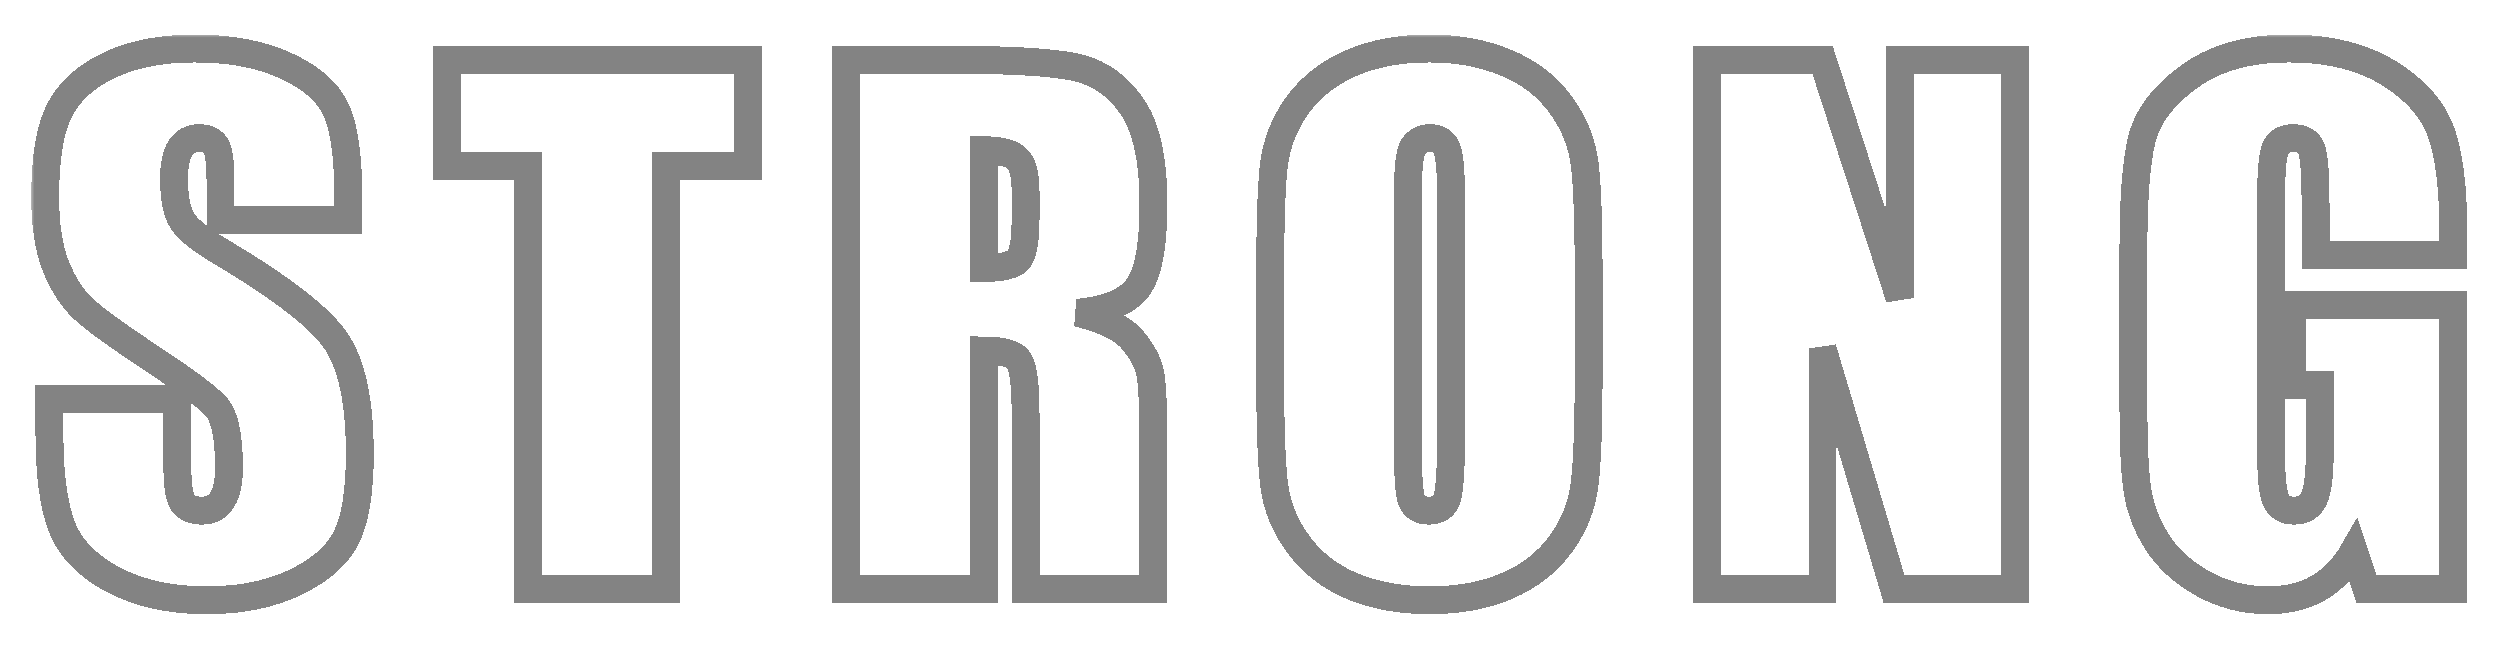 <svg width="343" height="89" viewBox="0 0 343 89" fill="none" xmlns="http://www.w3.org/2000/svg">
<g filter="url(#filter0_d_1_8)">
<mask id="path-1-outside-1_1_8" maskUnits="userSpaceOnUse" x="4.199" y="0.827" width="335" height="80" fill="black">
<rect fill="white" x="4.199" y="0.827" width="335" height="80"/>
<path d="M47.795 26.34H30.25V20.955C30.25 18.442 30.026 16.842 29.577 16.154C29.128 15.466 28.38 15.122 27.333 15.122C26.197 15.122 25.329 15.585 24.731 16.513C24.162 17.44 23.878 18.846 23.878 20.731C23.878 23.154 24.207 24.979 24.865 26.205C25.494 27.432 27.273 28.912 30.205 30.647C38.611 35.643 43.906 39.742 46.09 42.942C48.273 46.143 49.365 51.303 49.365 58.423C49.365 63.598 48.752 67.412 47.526 69.865C46.329 72.318 43.996 74.382 40.526 76.058C37.056 77.703 33.017 78.526 28.41 78.526C23.355 78.526 19.032 77.568 15.442 75.654C11.883 73.739 9.549 71.301 8.442 68.34C7.335 65.378 6.782 61.175 6.782 55.731V50.974H24.327V59.814C24.327 62.536 24.566 64.286 25.045 65.064C25.553 65.842 26.436 66.231 27.692 66.231C28.949 66.231 29.876 65.737 30.474 64.75C31.103 63.763 31.417 62.297 31.417 60.353C31.417 56.075 30.833 53.278 29.667 51.962C28.47 50.645 25.523 48.447 20.827 45.365C16.13 42.254 13.019 39.996 11.494 38.59C9.968 37.184 8.697 35.239 7.679 32.756C6.692 30.273 6.199 27.103 6.199 23.244C6.199 17.68 6.902 13.611 8.308 11.039C9.744 8.466 12.047 6.462 15.218 5.026C18.389 3.56 22.218 2.827 26.705 2.827C31.611 2.827 35.784 3.62 39.224 5.205C42.694 6.791 44.983 8.795 46.09 11.218C47.227 13.611 47.795 17.695 47.795 23.468V26.34ZM102.574 4.353V18.891H91.356V77H72.465V18.891H61.292V4.353H102.574ZM116.072 4.353H129.444C138.358 4.353 144.386 4.697 147.527 5.385C150.698 6.073 153.271 7.838 155.245 10.68C157.249 13.492 158.251 17.994 158.251 24.186C158.251 29.84 157.548 33.639 156.142 35.583C154.736 37.528 151.969 38.694 147.841 39.083C151.58 40.011 154.093 41.252 155.38 42.808C156.666 44.363 157.459 45.799 157.758 47.115C158.087 48.402 158.251 51.977 158.251 57.84V77H140.706V52.859C140.706 48.97 140.392 46.562 139.764 45.635C139.166 44.707 137.565 44.244 134.963 44.244V77H116.072V4.353ZM134.963 16.782V32.936C137.087 32.936 138.568 32.652 139.405 32.083C140.273 31.485 140.706 29.585 140.706 26.385V22.391C140.706 20.088 140.288 18.577 139.45 17.859C138.642 17.141 137.147 16.782 134.963 16.782ZM217.967 46.891C217.967 54.19 217.787 59.365 217.428 62.417C217.099 65.438 216.022 68.205 214.197 70.718C212.403 73.231 209.965 75.16 206.883 76.506C203.802 77.853 200.212 78.526 196.114 78.526C192.225 78.526 188.725 77.897 185.614 76.641C182.533 75.355 180.05 73.44 178.165 70.897C176.281 68.355 175.159 65.588 174.8 62.596C174.441 59.605 174.262 54.37 174.262 46.891V34.462C174.262 27.162 174.426 22.002 174.755 18.981C175.114 15.93 176.191 13.147 177.986 10.635C179.811 8.122 182.264 6.192 185.345 4.846C188.426 3.5 192.016 2.827 196.114 2.827C200.003 2.827 203.488 3.47 206.569 4.756C209.68 6.013 212.178 7.912 214.063 10.455C215.947 12.998 217.069 15.765 217.428 18.756C217.787 21.748 217.967 26.983 217.967 34.462V46.891ZM199.076 23.019C199.076 19.639 198.881 17.485 198.492 16.558C198.133 15.6 197.371 15.122 196.204 15.122C195.217 15.122 194.454 15.511 193.915 16.288C193.407 17.036 193.153 19.28 193.153 23.019V56.942C193.153 61.16 193.317 63.763 193.646 64.75C194.005 65.737 194.813 66.231 196.069 66.231C197.356 66.231 198.178 65.662 198.537 64.526C198.896 63.389 199.076 60.682 199.076 56.404V23.019ZM276.426 4.353V77H259.868L250.041 43.974V77H234.246V4.353H250.041L260.631 37.064V4.353H276.426ZM336.59 31.096H317.699V24.5C317.699 20.342 317.519 17.739 317.16 16.692C316.801 15.645 315.949 15.122 314.603 15.122C313.436 15.122 312.643 15.57 312.224 16.468C311.806 17.365 311.596 19.669 311.596 23.378V58.244C311.596 61.504 311.806 63.658 312.224 64.705C312.643 65.722 313.481 66.231 314.737 66.231C316.113 66.231 317.041 65.647 317.519 64.481C318.028 63.314 318.282 61.041 318.282 57.66V49.045H314.468V38.006H336.59V77H324.699L322.949 71.795C321.662 74.038 320.032 75.729 318.058 76.865C316.113 77.972 313.81 78.526 311.147 78.526C307.977 78.526 305 77.763 302.218 76.237C299.466 74.682 297.372 72.767 295.936 70.494C294.5 68.22 293.603 65.842 293.244 63.359C292.885 60.846 292.705 57.092 292.705 52.096V30.513C292.705 23.573 293.079 18.532 293.827 15.391C294.575 12.25 296.714 9.378 300.244 6.776C303.803 4.143 308.395 2.827 314.019 2.827C319.553 2.827 324.145 3.964 327.795 6.237C331.444 8.511 333.823 11.218 334.93 14.359C336.036 17.47 336.59 22.002 336.59 27.955V31.096Z"/>
</mask>
<path d="M47.795 26.34H30.25V20.955C30.25 18.442 30.026 16.842 29.577 16.154C29.128 15.466 28.38 15.122 27.333 15.122C26.197 15.122 25.329 15.585 24.731 16.513C24.162 17.44 23.878 18.846 23.878 20.731C23.878 23.154 24.207 24.979 24.865 26.205C25.494 27.432 27.273 28.912 30.205 30.647C38.611 35.643 43.906 39.742 46.09 42.942C48.273 46.143 49.365 51.303 49.365 58.423C49.365 63.598 48.752 67.412 47.526 69.865C46.329 72.318 43.996 74.382 40.526 76.058C37.056 77.703 33.017 78.526 28.41 78.526C23.355 78.526 19.032 77.568 15.442 75.654C11.883 73.739 9.549 71.301 8.442 68.34C7.335 65.378 6.782 61.175 6.782 55.731V50.974H24.327V59.814C24.327 62.536 24.566 64.286 25.045 65.064C25.553 65.842 26.436 66.231 27.692 66.231C28.949 66.231 29.876 65.737 30.474 64.75C31.103 63.763 31.417 62.297 31.417 60.353C31.417 56.075 30.833 53.278 29.667 51.962C28.47 50.645 25.523 48.447 20.827 45.365C16.13 42.254 13.019 39.996 11.494 38.59C9.968 37.184 8.697 35.239 7.679 32.756C6.692 30.273 6.199 27.103 6.199 23.244C6.199 17.68 6.902 13.611 8.308 11.039C9.744 8.466 12.047 6.462 15.218 5.026C18.389 3.56 22.218 2.827 26.705 2.827C31.611 2.827 35.784 3.62 39.224 5.205C42.694 6.791 44.983 8.795 46.09 11.218C47.227 13.611 47.795 17.695 47.795 23.468V26.34ZM102.574 4.353V18.891H91.356V77H72.465V18.891H61.292V4.353H102.574ZM116.072 4.353H129.444C138.358 4.353 144.386 4.697 147.527 5.385C150.698 6.073 153.271 7.838 155.245 10.68C157.249 13.492 158.251 17.994 158.251 24.186C158.251 29.84 157.548 33.639 156.142 35.583C154.736 37.528 151.969 38.694 147.841 39.083C151.58 40.011 154.093 41.252 155.38 42.808C156.666 44.363 157.459 45.799 157.758 47.115C158.087 48.402 158.251 51.977 158.251 57.84V77H140.706V52.859C140.706 48.97 140.392 46.562 139.764 45.635C139.166 44.707 137.565 44.244 134.963 44.244V77H116.072V4.353ZM134.963 16.782V32.936C137.087 32.936 138.568 32.652 139.405 32.083C140.273 31.485 140.706 29.585 140.706 26.385V22.391C140.706 20.088 140.288 18.577 139.45 17.859C138.642 17.141 137.147 16.782 134.963 16.782ZM217.967 46.891C217.967 54.19 217.787 59.365 217.428 62.417C217.099 65.438 216.022 68.205 214.197 70.718C212.403 73.231 209.965 75.16 206.883 76.506C203.802 77.853 200.212 78.526 196.114 78.526C192.225 78.526 188.725 77.897 185.614 76.641C182.533 75.355 180.05 73.44 178.165 70.897C176.281 68.355 175.159 65.588 174.8 62.596C174.441 59.605 174.262 54.37 174.262 46.891V34.462C174.262 27.162 174.426 22.002 174.755 18.981C175.114 15.93 176.191 13.147 177.986 10.635C179.811 8.122 182.264 6.192 185.345 4.846C188.426 3.5 192.016 2.827 196.114 2.827C200.003 2.827 203.488 3.47 206.569 4.756C209.68 6.013 212.178 7.912 214.063 10.455C215.947 12.998 217.069 15.765 217.428 18.756C217.787 21.748 217.967 26.983 217.967 34.462V46.891ZM199.076 23.019C199.076 19.639 198.881 17.485 198.492 16.558C198.133 15.6 197.371 15.122 196.204 15.122C195.217 15.122 194.454 15.511 193.915 16.288C193.407 17.036 193.153 19.28 193.153 23.019V56.942C193.153 61.16 193.317 63.763 193.646 64.75C194.005 65.737 194.813 66.231 196.069 66.231C197.356 66.231 198.178 65.662 198.537 64.526C198.896 63.389 199.076 60.682 199.076 56.404V23.019ZM276.426 4.353V77H259.868L250.041 43.974V77H234.246V4.353H250.041L260.631 37.064V4.353H276.426ZM336.59 31.096H317.699V24.5C317.699 20.342 317.519 17.739 317.16 16.692C316.801 15.645 315.949 15.122 314.603 15.122C313.436 15.122 312.643 15.57 312.224 16.468C311.806 17.365 311.596 19.669 311.596 23.378V58.244C311.596 61.504 311.806 63.658 312.224 64.705C312.643 65.722 313.481 66.231 314.737 66.231C316.113 66.231 317.041 65.647 317.519 64.481C318.028 63.314 318.282 61.041 318.282 57.66V49.045H314.468V38.006H336.59V77H324.699L322.949 71.795C321.662 74.038 320.032 75.729 318.058 76.865C316.113 77.972 313.81 78.526 311.147 78.526C307.977 78.526 305 77.763 302.218 76.237C299.466 74.682 297.372 72.767 295.936 70.494C294.5 68.22 293.603 65.842 293.244 63.359C292.885 60.846 292.705 57.092 292.705 52.096V30.513C292.705 23.573 293.079 18.532 293.827 15.391C294.575 12.25 296.714 9.378 300.244 6.776C303.803 4.143 308.395 2.827 314.019 2.827C319.553 2.827 324.145 3.964 327.795 6.237C331.444 8.511 333.823 11.218 334.93 14.359C336.036 17.47 336.59 22.002 336.59 27.955V31.096Z" stroke="#F2F2F2" stroke-width="3.829" shape-rendering="crispEdges" mask="url(#path-1-outside-1_1_8)"/>
<path d="M47.795 26.34H30.25V20.955C30.25 18.442 30.026 16.842 29.577 16.154C29.128 15.466 28.38 15.122 27.333 15.122C26.197 15.122 25.329 15.585 24.731 16.513C24.162 17.44 23.878 18.846 23.878 20.731C23.878 23.154 24.207 24.979 24.865 26.205C25.494 27.432 27.273 28.912 30.205 30.647C38.611 35.643 43.906 39.742 46.09 42.942C48.273 46.143 49.365 51.303 49.365 58.423C49.365 63.598 48.752 67.412 47.526 69.865C46.329 72.318 43.996 74.382 40.526 76.058C37.056 77.703 33.017 78.526 28.41 78.526C23.355 78.526 19.032 77.568 15.442 75.654C11.883 73.739 9.549 71.301 8.442 68.34C7.335 65.378 6.782 61.175 6.782 55.731V50.974H24.327V59.814C24.327 62.536 24.566 64.286 25.045 65.064C25.553 65.842 26.436 66.231 27.692 66.231C28.949 66.231 29.876 65.737 30.474 64.75C31.103 63.763 31.417 62.297 31.417 60.353C31.417 56.075 30.833 53.278 29.667 51.962C28.47 50.645 25.523 48.447 20.827 45.365C16.13 42.254 13.019 39.996 11.494 38.59C9.968 37.184 8.697 35.239 7.679 32.756C6.692 30.273 6.199 27.103 6.199 23.244C6.199 17.68 6.902 13.611 8.308 11.039C9.744 8.466 12.047 6.462 15.218 5.026C18.389 3.56 22.218 2.827 26.705 2.827C31.611 2.827 35.784 3.62 39.224 5.205C42.694 6.791 44.983 8.795 46.09 11.218C47.227 13.611 47.795 17.695 47.795 23.468V26.34ZM102.574 4.353V18.891H91.356V77H72.465V18.891H61.292V4.353H102.574ZM116.072 4.353H129.444C138.358 4.353 144.386 4.697 147.527 5.385C150.698 6.073 153.271 7.838 155.245 10.68C157.249 13.492 158.251 17.994 158.251 24.186C158.251 29.84 157.548 33.639 156.142 35.583C154.736 37.528 151.969 38.694 147.841 39.083C151.58 40.011 154.093 41.252 155.38 42.808C156.666 44.363 157.459 45.799 157.758 47.115C158.087 48.402 158.251 51.977 158.251 57.84V77H140.706V52.859C140.706 48.97 140.392 46.562 139.764 45.635C139.166 44.707 137.565 44.244 134.963 44.244V77H116.072V4.353ZM134.963 16.782V32.936C137.087 32.936 138.568 32.652 139.405 32.083C140.273 31.485 140.706 29.585 140.706 26.385V22.391C140.706 20.088 140.288 18.577 139.45 17.859C138.642 17.141 137.147 16.782 134.963 16.782ZM217.967 46.891C217.967 54.19 217.787 59.365 217.428 62.417C217.099 65.438 216.022 68.205 214.197 70.718C212.403 73.231 209.965 75.16 206.883 76.506C203.802 77.853 200.212 78.526 196.114 78.526C192.225 78.526 188.725 77.897 185.614 76.641C182.533 75.355 180.05 73.44 178.165 70.897C176.281 68.355 175.159 65.588 174.8 62.596C174.441 59.605 174.262 54.37 174.262 46.891V34.462C174.262 27.162 174.426 22.002 174.755 18.981C175.114 15.93 176.191 13.147 177.986 10.635C179.811 8.122 182.264 6.192 185.345 4.846C188.426 3.5 192.016 2.827 196.114 2.827C200.003 2.827 203.488 3.47 206.569 4.756C209.68 6.013 212.178 7.912 214.063 10.455C215.947 12.998 217.069 15.765 217.428 18.756C217.787 21.748 217.967 26.983 217.967 34.462V46.891ZM199.076 23.019C199.076 19.639 198.881 17.485 198.492 16.558C198.133 15.6 197.371 15.122 196.204 15.122C195.217 15.122 194.454 15.511 193.915 16.288C193.407 17.036 193.153 19.28 193.153 23.019V56.942C193.153 61.16 193.317 63.763 193.646 64.75C194.005 65.737 194.813 66.231 196.069 66.231C197.356 66.231 198.178 65.662 198.537 64.526C198.896 63.389 199.076 60.682 199.076 56.404V23.019ZM276.426 4.353V77H259.868L250.041 43.974V77H234.246V4.353H250.041L260.631 37.064V4.353H276.426ZM336.59 31.096H317.699V24.5C317.699 20.342 317.519 17.739 317.16 16.692C316.801 15.645 315.949 15.122 314.603 15.122C313.436 15.122 312.643 15.57 312.224 16.468C311.806 17.365 311.596 19.669 311.596 23.378V58.244C311.596 61.504 311.806 63.658 312.224 64.705C312.643 65.722 313.481 66.231 314.737 66.231C316.113 66.231 317.041 65.647 317.519 64.481C318.028 63.314 318.282 61.041 318.282 57.66V49.045H314.468V38.006H336.59V77H324.699L322.949 71.795C321.662 74.038 320.032 75.729 318.058 76.865C316.113 77.972 313.81 78.526 311.147 78.526C307.977 78.526 305 77.763 302.218 76.237C299.466 74.682 297.372 72.767 295.936 70.494C294.5 68.22 293.603 65.842 293.244 63.359C292.885 60.846 292.705 57.092 292.705 52.096V30.513C292.705 23.573 293.079 18.532 293.827 15.391C294.575 12.25 296.714 9.378 300.244 6.776C303.803 4.143 308.395 2.827 314.019 2.827C319.553 2.827 324.145 3.964 327.795 6.237C331.444 8.511 333.823 11.218 334.93 14.359C336.036 17.47 336.59 22.002 336.59 27.955V31.096Z" stroke="black" stroke-opacity="0.46" stroke-width="3.829" shape-rendering="crispEdges" mask="url(#path-1-outside-1_1_8)"/>
</g>
<defs>
<filter id="filter0_d_1_8" x="0.455" y="0.912" width="341.878" height="87.186" filterUnits="userSpaceOnUse" color-interpolation-filters="sRGB">
<feFlood flood-opacity="0" result="BackgroundImageFix"/>
<feColorMatrix in="SourceAlpha" type="matrix" values="0 0 0 0 0 0 0 0 0 0 0 0 0 0 0 0 0 0 127 0" result="hardAlpha"/>
<feOffset dy="3.829"/>
<feGaussianBlur stdDeviation="1.915"/>
<feComposite in2="hardAlpha" operator="out"/>
<feColorMatrix type="matrix" values="0 0 0 0 0 0 0 0 0 0 0 0 0 0 0 0 0 0 0.25 0"/>
<feBlend mode="normal" in2="BackgroundImageFix" result="effect1_dropShadow_1_8"/>
<feBlend mode="normal" in="SourceGraphic" in2="effect1_dropShadow_1_8" result="shape"/>
</filter>
</defs>
</svg>
